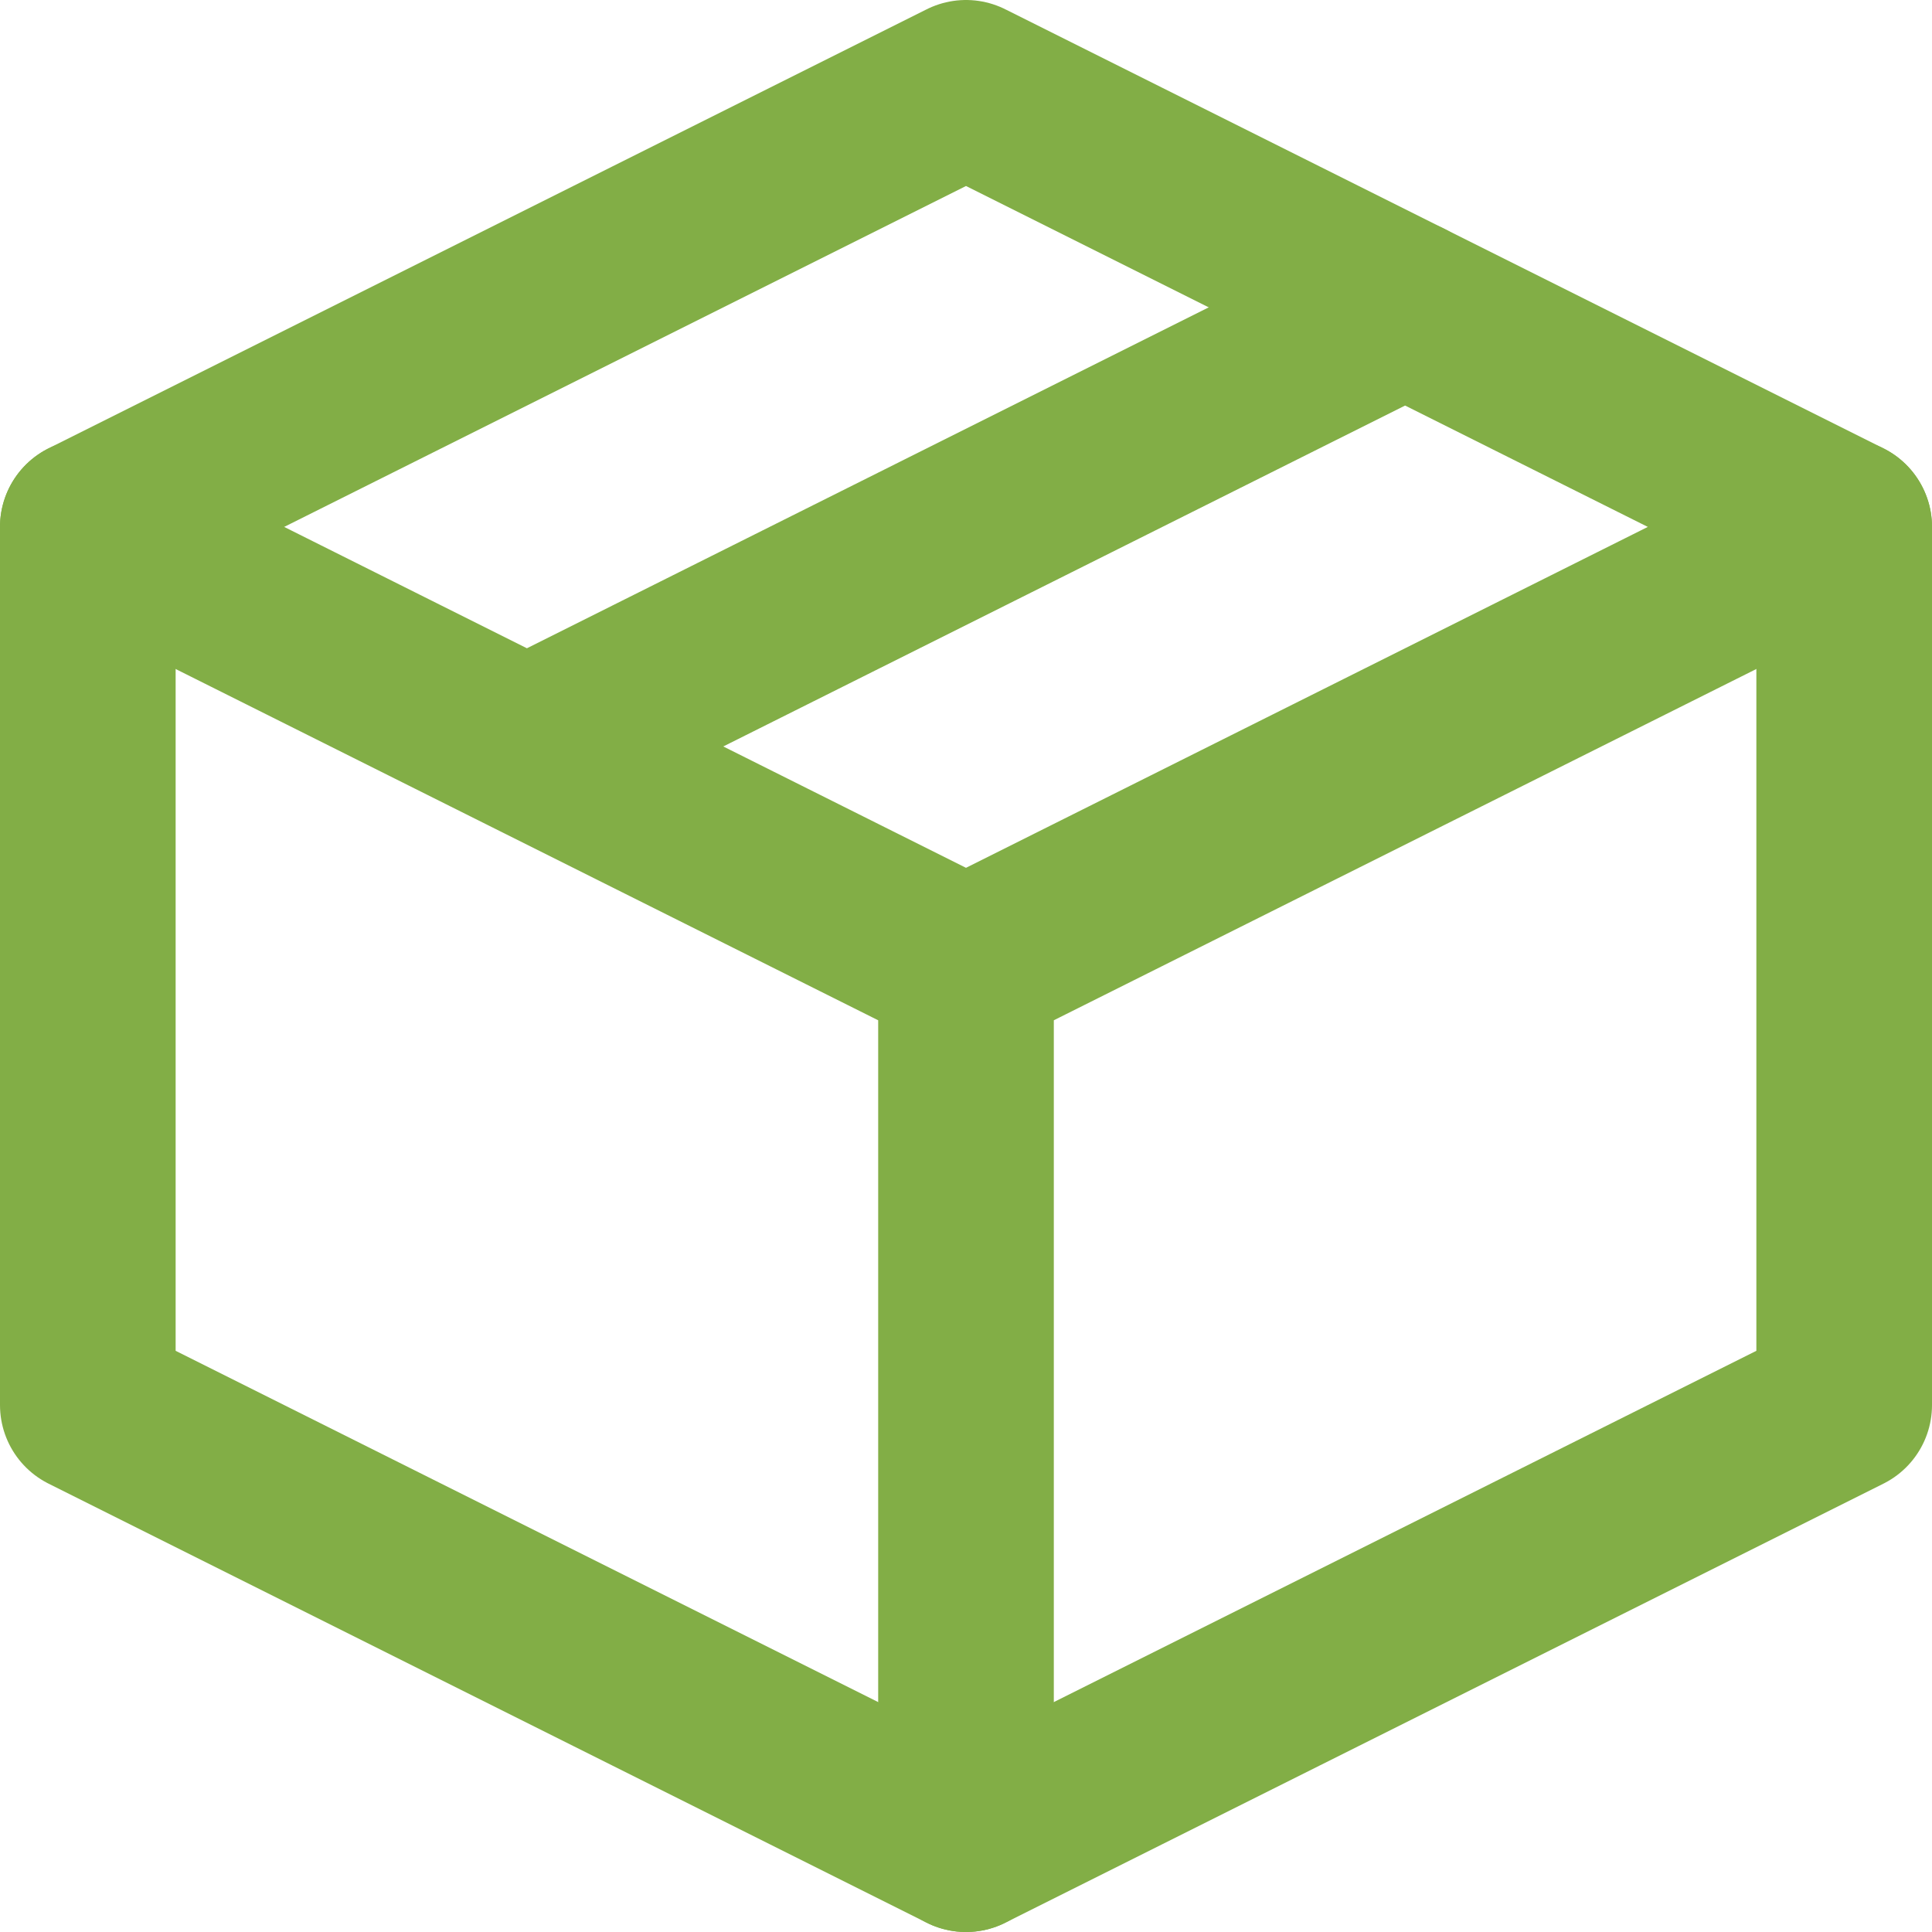 <svg width="22" height="22" fill="none" xmlns="http://www.w3.org/2000/svg">
  <g clip-path="url(#a)" stroke="#82AE46" stroke-width="2" stroke-linejoin="round">
    <path d="M21 6 11 1 1 6v10l10 5 10-5V6Z"/>
    <path d="m1 6 10 5m0 0v10m0-10 10-5m-5-2.5-10 5" stroke-linecap="round"/>
  </g>
  <defs>
    <clipPath id="a">
      <path fill="#fff" d="M0 0h22v22H0z"/>
    </clipPath>
  </defs>
</svg>
